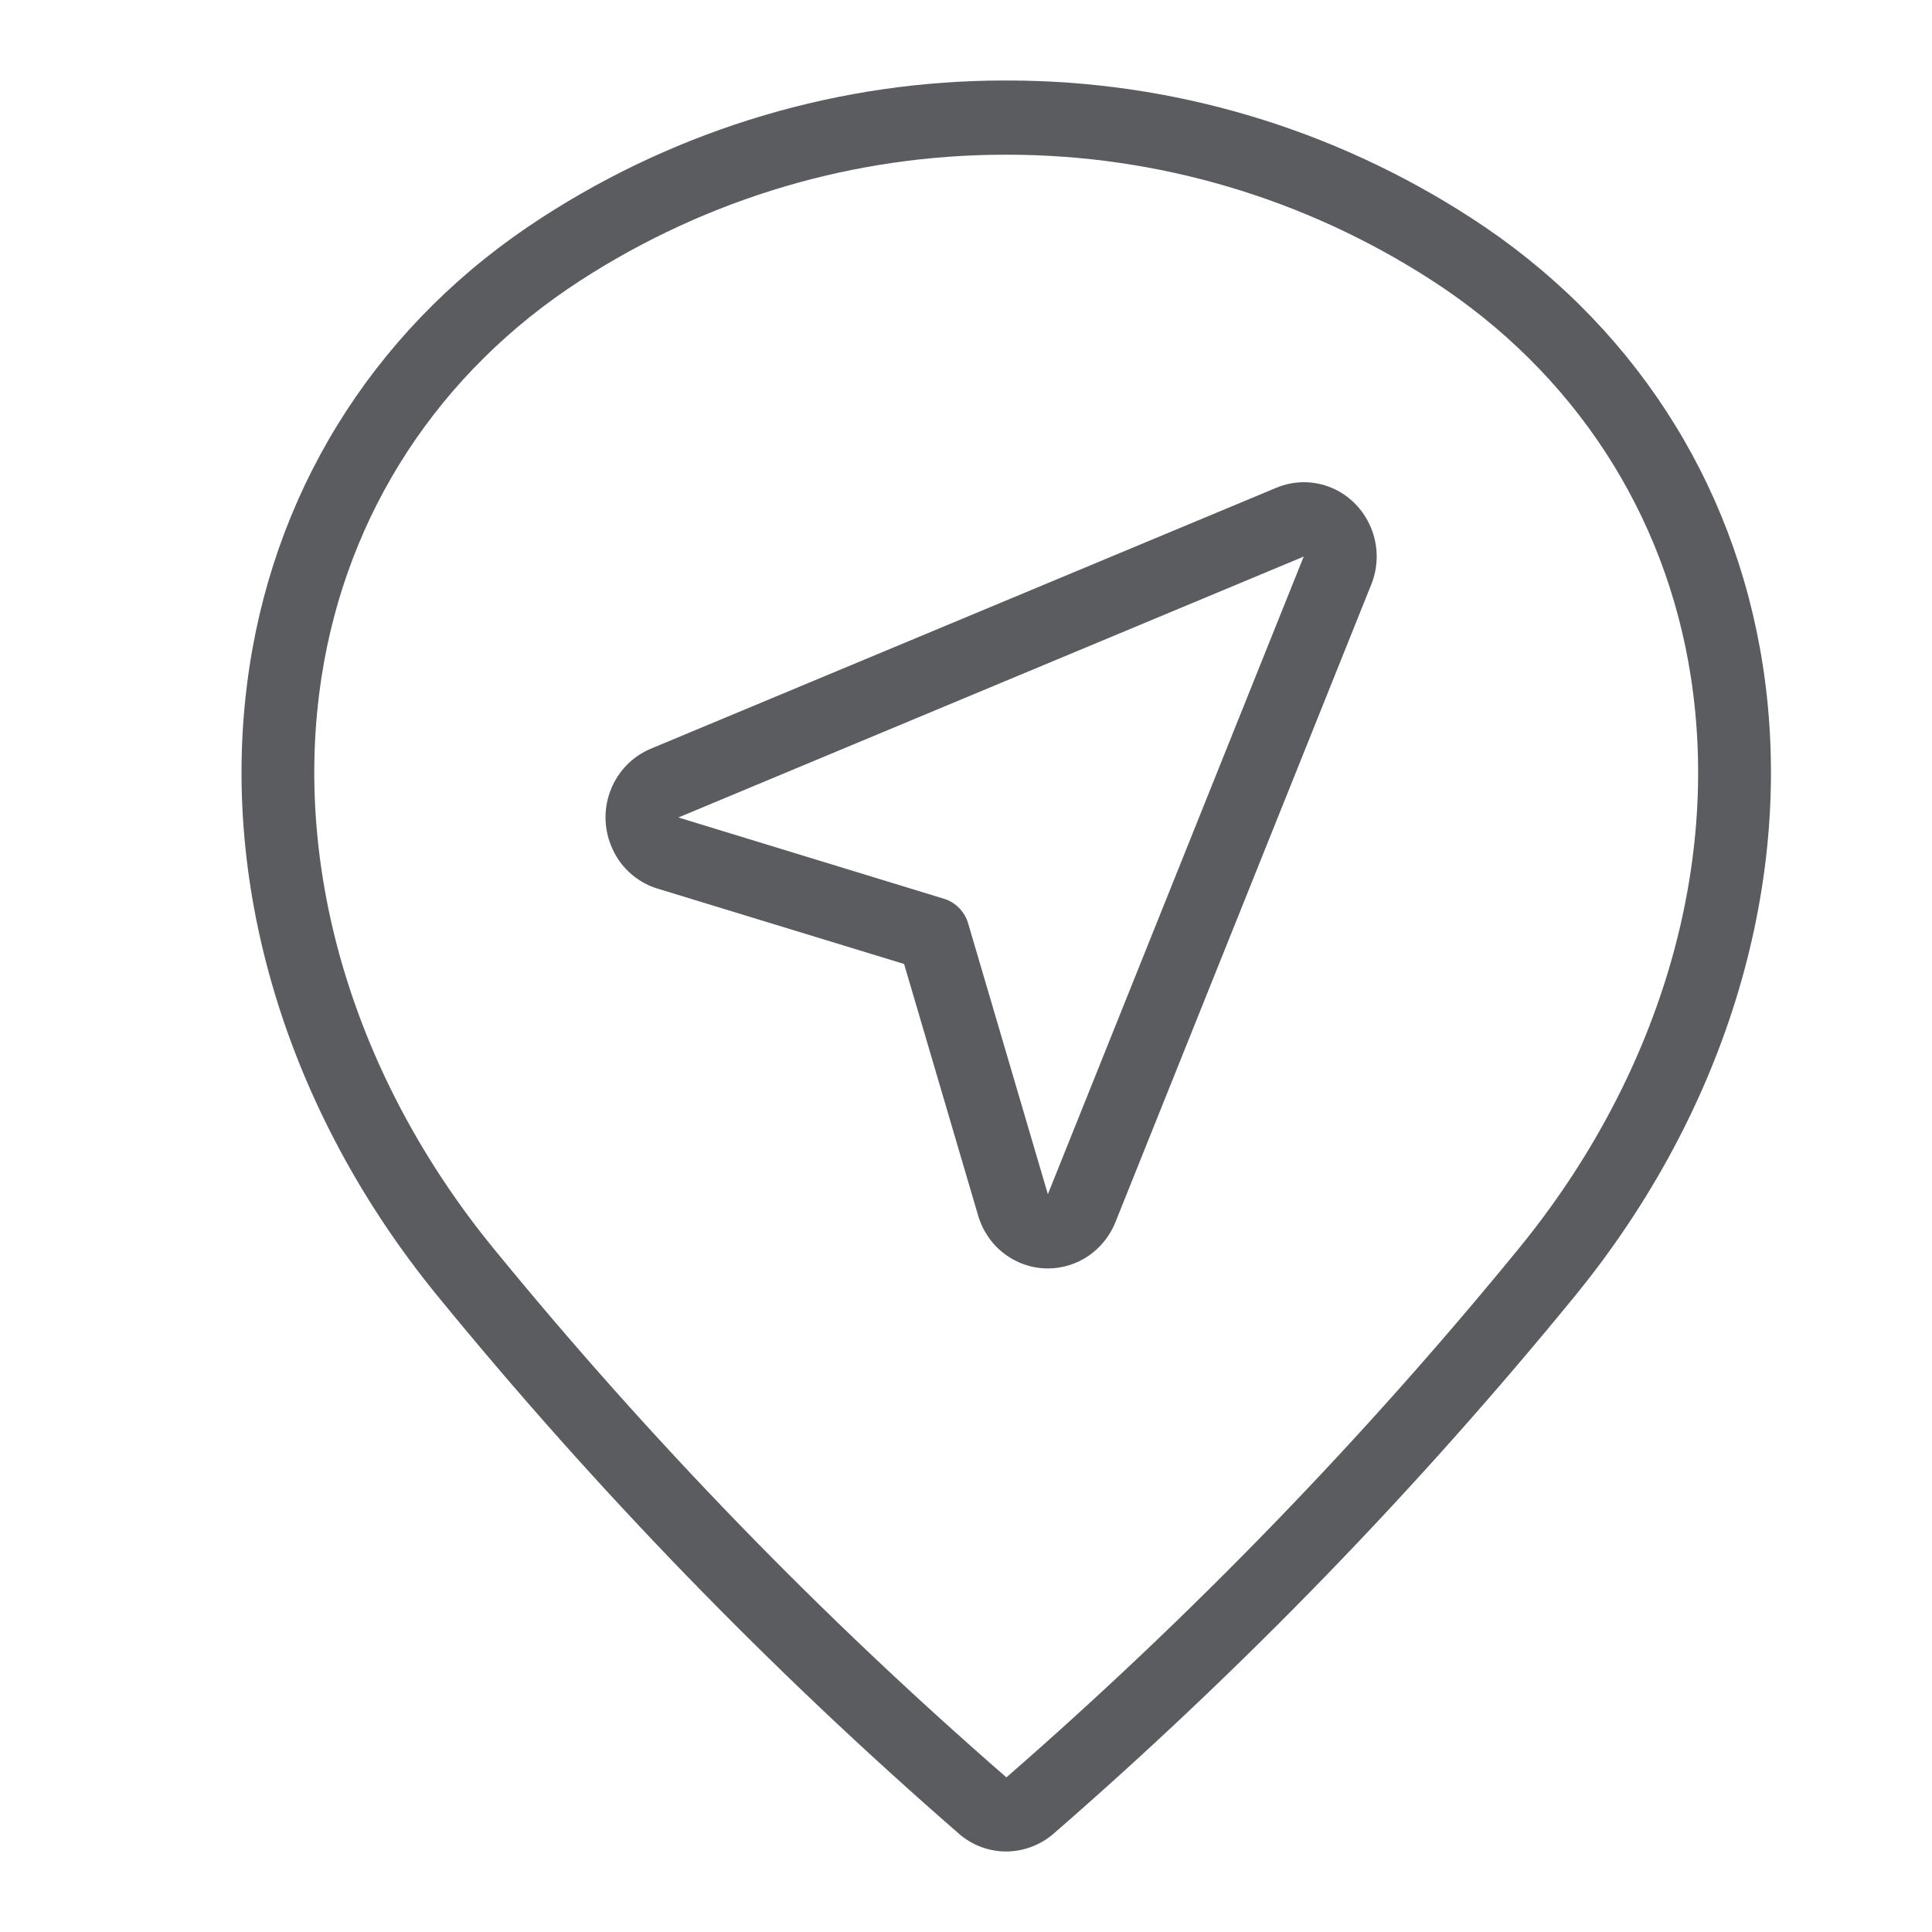 <svg width="24" height="24" viewBox="0 0 24 24" fill="none" xmlns="http://www.w3.org/2000/svg">
<path d="M12.499 23C12.287 23 12.081 22.924 11.919 22.785C9.575 20.747 7.405 18.509 5.433 16.096C3.541 13.78 2.692 10.927 3.101 8.27C3.456 5.962 4.744 3.986 6.728 2.705C8.449 1.59 10.445 0.999 12.484 1H12.515C14.557 1 16.547 1.589 18.272 2.705C20.256 3.987 21.544 5.963 21.899 8.27C22.308 10.927 21.458 13.779 19.567 16.096C17.596 18.509 15.427 20.745 13.084 22.782C12.92 22.922 12.713 22.999 12.499 23ZM12.484 1.922C10.614 1.922 8.791 2.462 7.212 3.483C5.452 4.621 4.308 6.372 3.994 8.412C3.625 10.806 4.403 13.392 6.128 15.505C8.066 17.877 10.198 20.076 12.502 22.079C14.803 20.075 16.933 17.876 18.87 15.506C20.596 13.393 21.374 10.807 21.005 8.413C20.691 6.372 19.547 4.621 17.787 3.483C16.21 2.463 14.381 1.922 12.514 1.922H12.484Z" fill="#5B5C60"/>
<path d="M13.016 15.757C12.822 15.757 12.633 15.693 12.477 15.575C12.321 15.457 12.207 15.291 12.151 15.101L11.231 11.975L8.166 11.038C8.037 10.999 7.919 10.93 7.819 10.838C7.719 10.746 7.641 10.632 7.591 10.505C7.545 10.393 7.522 10.273 7.522 10.152C7.522 10.031 7.546 9.911 7.592 9.799C7.638 9.687 7.705 9.586 7.789 9.5C7.874 9.415 7.974 9.347 8.084 9.301L15.853 6.06C16.074 5.967 16.322 5.967 16.543 6.06C16.764 6.154 16.939 6.332 17.031 6.557C17.078 6.669 17.101 6.789 17.102 6.91C17.102 7.032 17.079 7.152 17.033 7.264L13.855 15.185C13.787 15.354 13.67 15.499 13.521 15.601C13.372 15.703 13.196 15.757 13.016 15.757ZM8.427 10.155L11.724 11.164C11.796 11.185 11.861 11.225 11.914 11.279C11.967 11.333 12.006 11.399 12.027 11.472L13.017 14.835L16.195 6.914L8.427 10.155Z" fill="#5B5C60"/>
</svg>
